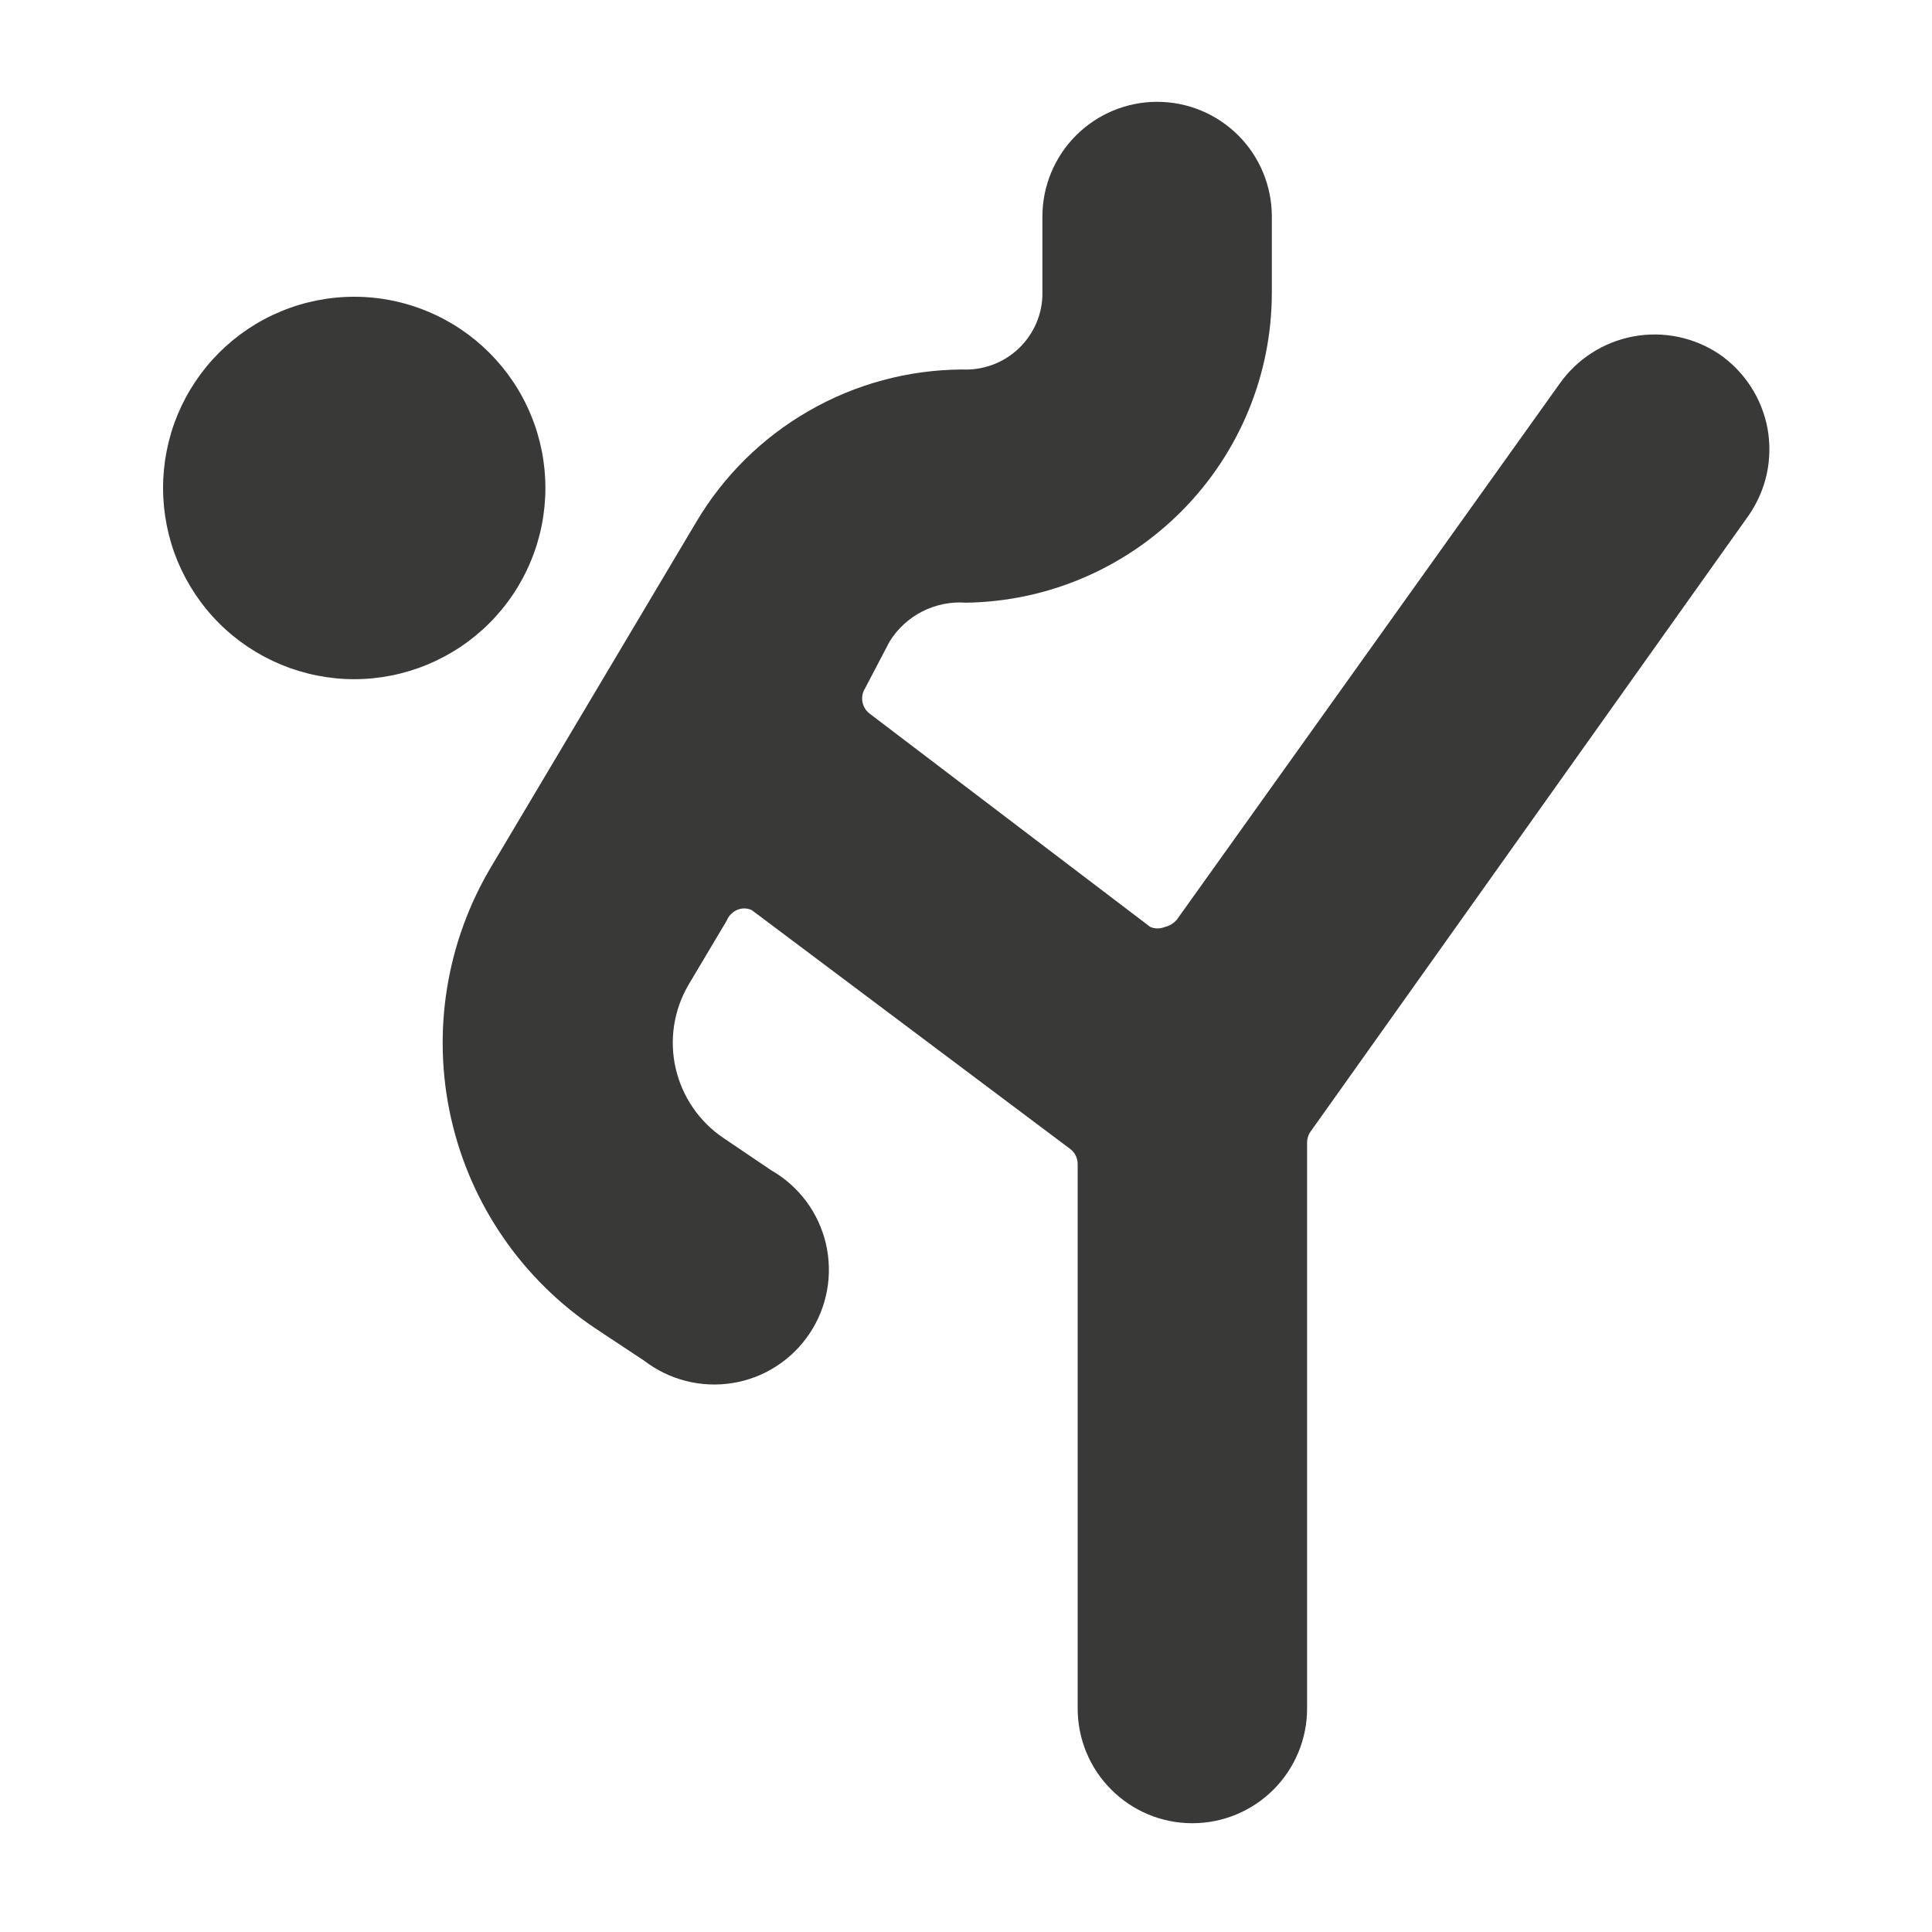 <svg width="20" height="20" viewBox="0 0 20 20" fill="none" xmlns="http://www.w3.org/2000/svg">
<path d="M17.798 3.666C17.536 3.491 17.217 3.425 16.907 3.483C16.598 3.541 16.324 3.717 16.143 3.975L12.185 9.517C12.153 9.557 12.108 9.585 12.058 9.596C12.01 9.616 11.956 9.616 11.908 9.596L9.002 7.387C8.963 7.357 8.937 7.314 8.928 7.266C8.919 7.217 8.929 7.167 8.955 7.126L9.208 6.643C9.29 6.509 9.408 6.401 9.547 6.33C9.687 6.259 9.844 6.227 10 6.239C10.843 6.227 11.647 5.884 12.239 5.284C12.832 4.684 13.165 3.876 13.166 3.033V2.241C13.166 1.926 13.041 1.624 12.819 1.402C12.596 1.179 12.294 1.054 11.979 1.054C11.664 1.054 11.362 1.179 11.139 1.402C10.917 1.624 10.791 1.926 10.791 2.241V3.033C10.792 3.14 10.77 3.247 10.728 3.345C10.685 3.444 10.624 3.533 10.546 3.607C10.468 3.681 10.376 3.739 10.275 3.776C10.175 3.813 10.068 3.83 9.96 3.825C9.403 3.828 8.857 3.975 8.374 4.253C7.891 4.53 7.488 4.928 7.205 5.408L5.091 8.962C4.619 9.748 4.468 10.685 4.67 11.579C4.872 12.473 5.412 13.254 6.176 13.76L6.667 14.085C6.796 14.184 6.944 14.256 7.102 14.296C7.26 14.336 7.424 14.343 7.585 14.317C7.746 14.291 7.9 14.232 8.037 14.143C8.174 14.055 8.291 13.939 8.381 13.804C8.472 13.668 8.533 13.515 8.562 13.355C8.591 13.195 8.586 13.03 8.549 12.871C8.511 12.713 8.442 12.564 8.344 12.433C8.246 12.303 8.123 12.194 7.981 12.113L7.49 11.781C7.24 11.613 7.063 11.355 6.995 11.061C6.927 10.767 6.974 10.458 7.126 10.197L7.522 9.532C7.541 9.484 7.578 9.444 7.625 9.422C7.65 9.41 7.677 9.404 7.704 9.404C7.731 9.404 7.758 9.41 7.783 9.422L11.076 11.892C11.101 11.91 11.121 11.934 11.135 11.961C11.149 11.989 11.156 12.019 11.156 12.05V17.687C11.156 18.002 11.281 18.304 11.504 18.526C11.726 18.749 12.028 18.874 12.343 18.874C12.658 18.874 12.96 18.749 13.183 18.526C13.405 18.304 13.531 18.002 13.531 17.687V11.828C13.531 11.786 13.544 11.744 13.57 11.71L18.107 5.329C18.195 5.199 18.258 5.054 18.291 4.9C18.323 4.746 18.325 4.588 18.297 4.434C18.268 4.279 18.209 4.132 18.123 4C18.038 3.869 17.927 3.755 17.798 3.666Z" fill="#393938"/>
<path d="M1.688 5.051C1.688 5.311 1.739 5.569 1.838 5.809C1.938 6.049 2.083 6.267 2.267 6.451C2.451 6.635 2.669 6.78 2.909 6.88C3.149 6.979 3.407 7.031 3.667 7.031C3.927 7.031 4.184 6.979 4.424 6.88C4.664 6.78 4.882 6.635 5.066 6.451C5.25 6.267 5.396 6.049 5.495 5.809C5.595 5.569 5.646 5.311 5.646 5.051C5.646 4.792 5.595 4.534 5.495 4.294C5.396 4.054 5.25 3.836 5.066 3.652C4.882 3.468 4.664 3.322 4.424 3.223C4.184 3.123 3.927 3.072 3.667 3.072C3.407 3.072 3.149 3.123 2.909 3.223C2.669 3.322 2.451 3.468 2.267 3.652C2.083 3.836 1.938 4.054 1.838 4.294C1.739 4.534 1.688 4.792 1.688 5.051Z" fill="#393938"/>
</svg>
